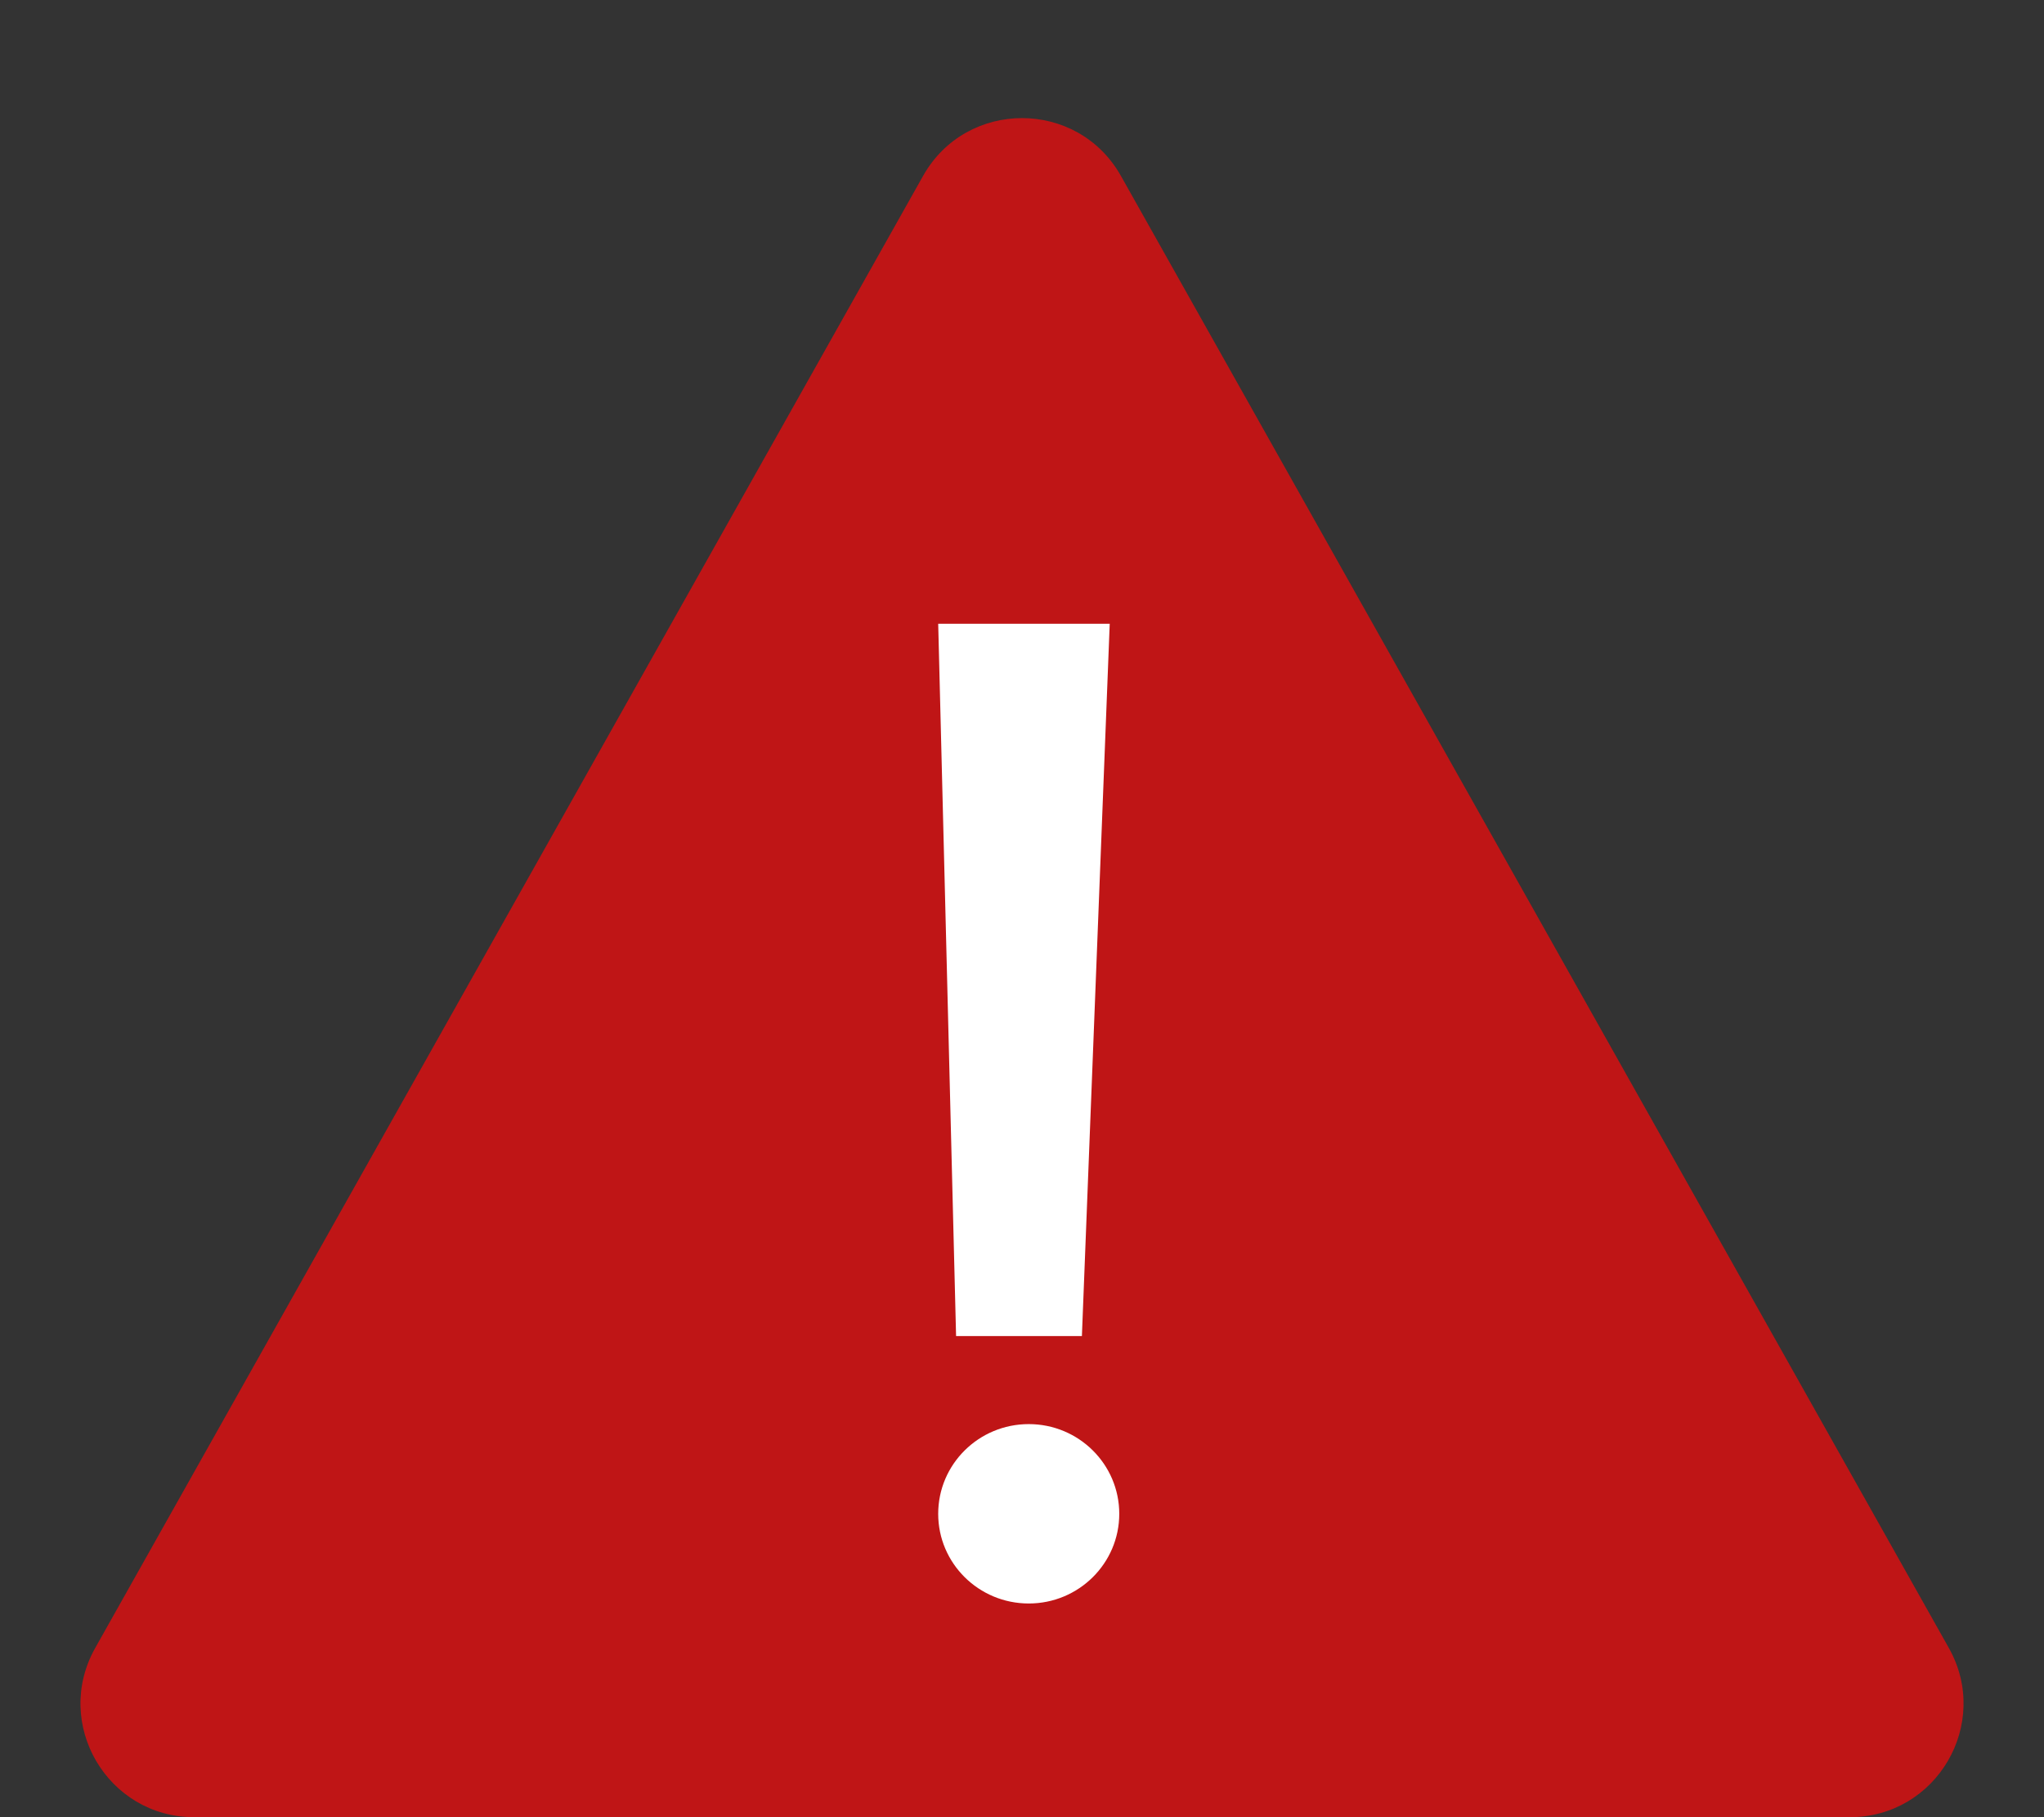 <svg width="36" height="32" viewBox="0 0 36 32" fill="none" xmlns="http://www.w3.org/2000/svg">
<rect x="0" y="0" width="36" height="32" fill="#333333" stroke="none"/>
<path fill-rule="evenodd" clip-rule="evenodd" d="M16.257 3.099C17.021 1.74 18.979 1.74 19.743 3.099L34.324 29.02C35.073 30.353 34.11 32 32.58 32H3.42C1.89 32 0.927 30.353 1.677 29.02L16.257 3.099Z" fill="#BF1516"/>
<path fill-rule="evenodd" clip-rule="evenodd" d="M16.839 23.528H19.055L19.545 10.984H16.524L16.839 23.528Z" fill="white"/>
<path fill-rule="evenodd" clip-rule="evenodd" d="M18.119 28.237C18.999 28.237 19.713 27.53 19.713 26.658C19.713 25.785 18.999 25.078 18.119 25.078C17.238 25.078 16.524 25.785 16.524 26.658C16.524 27.53 17.238 28.237 18.119 28.237Z" fill="white"/>
</svg>
